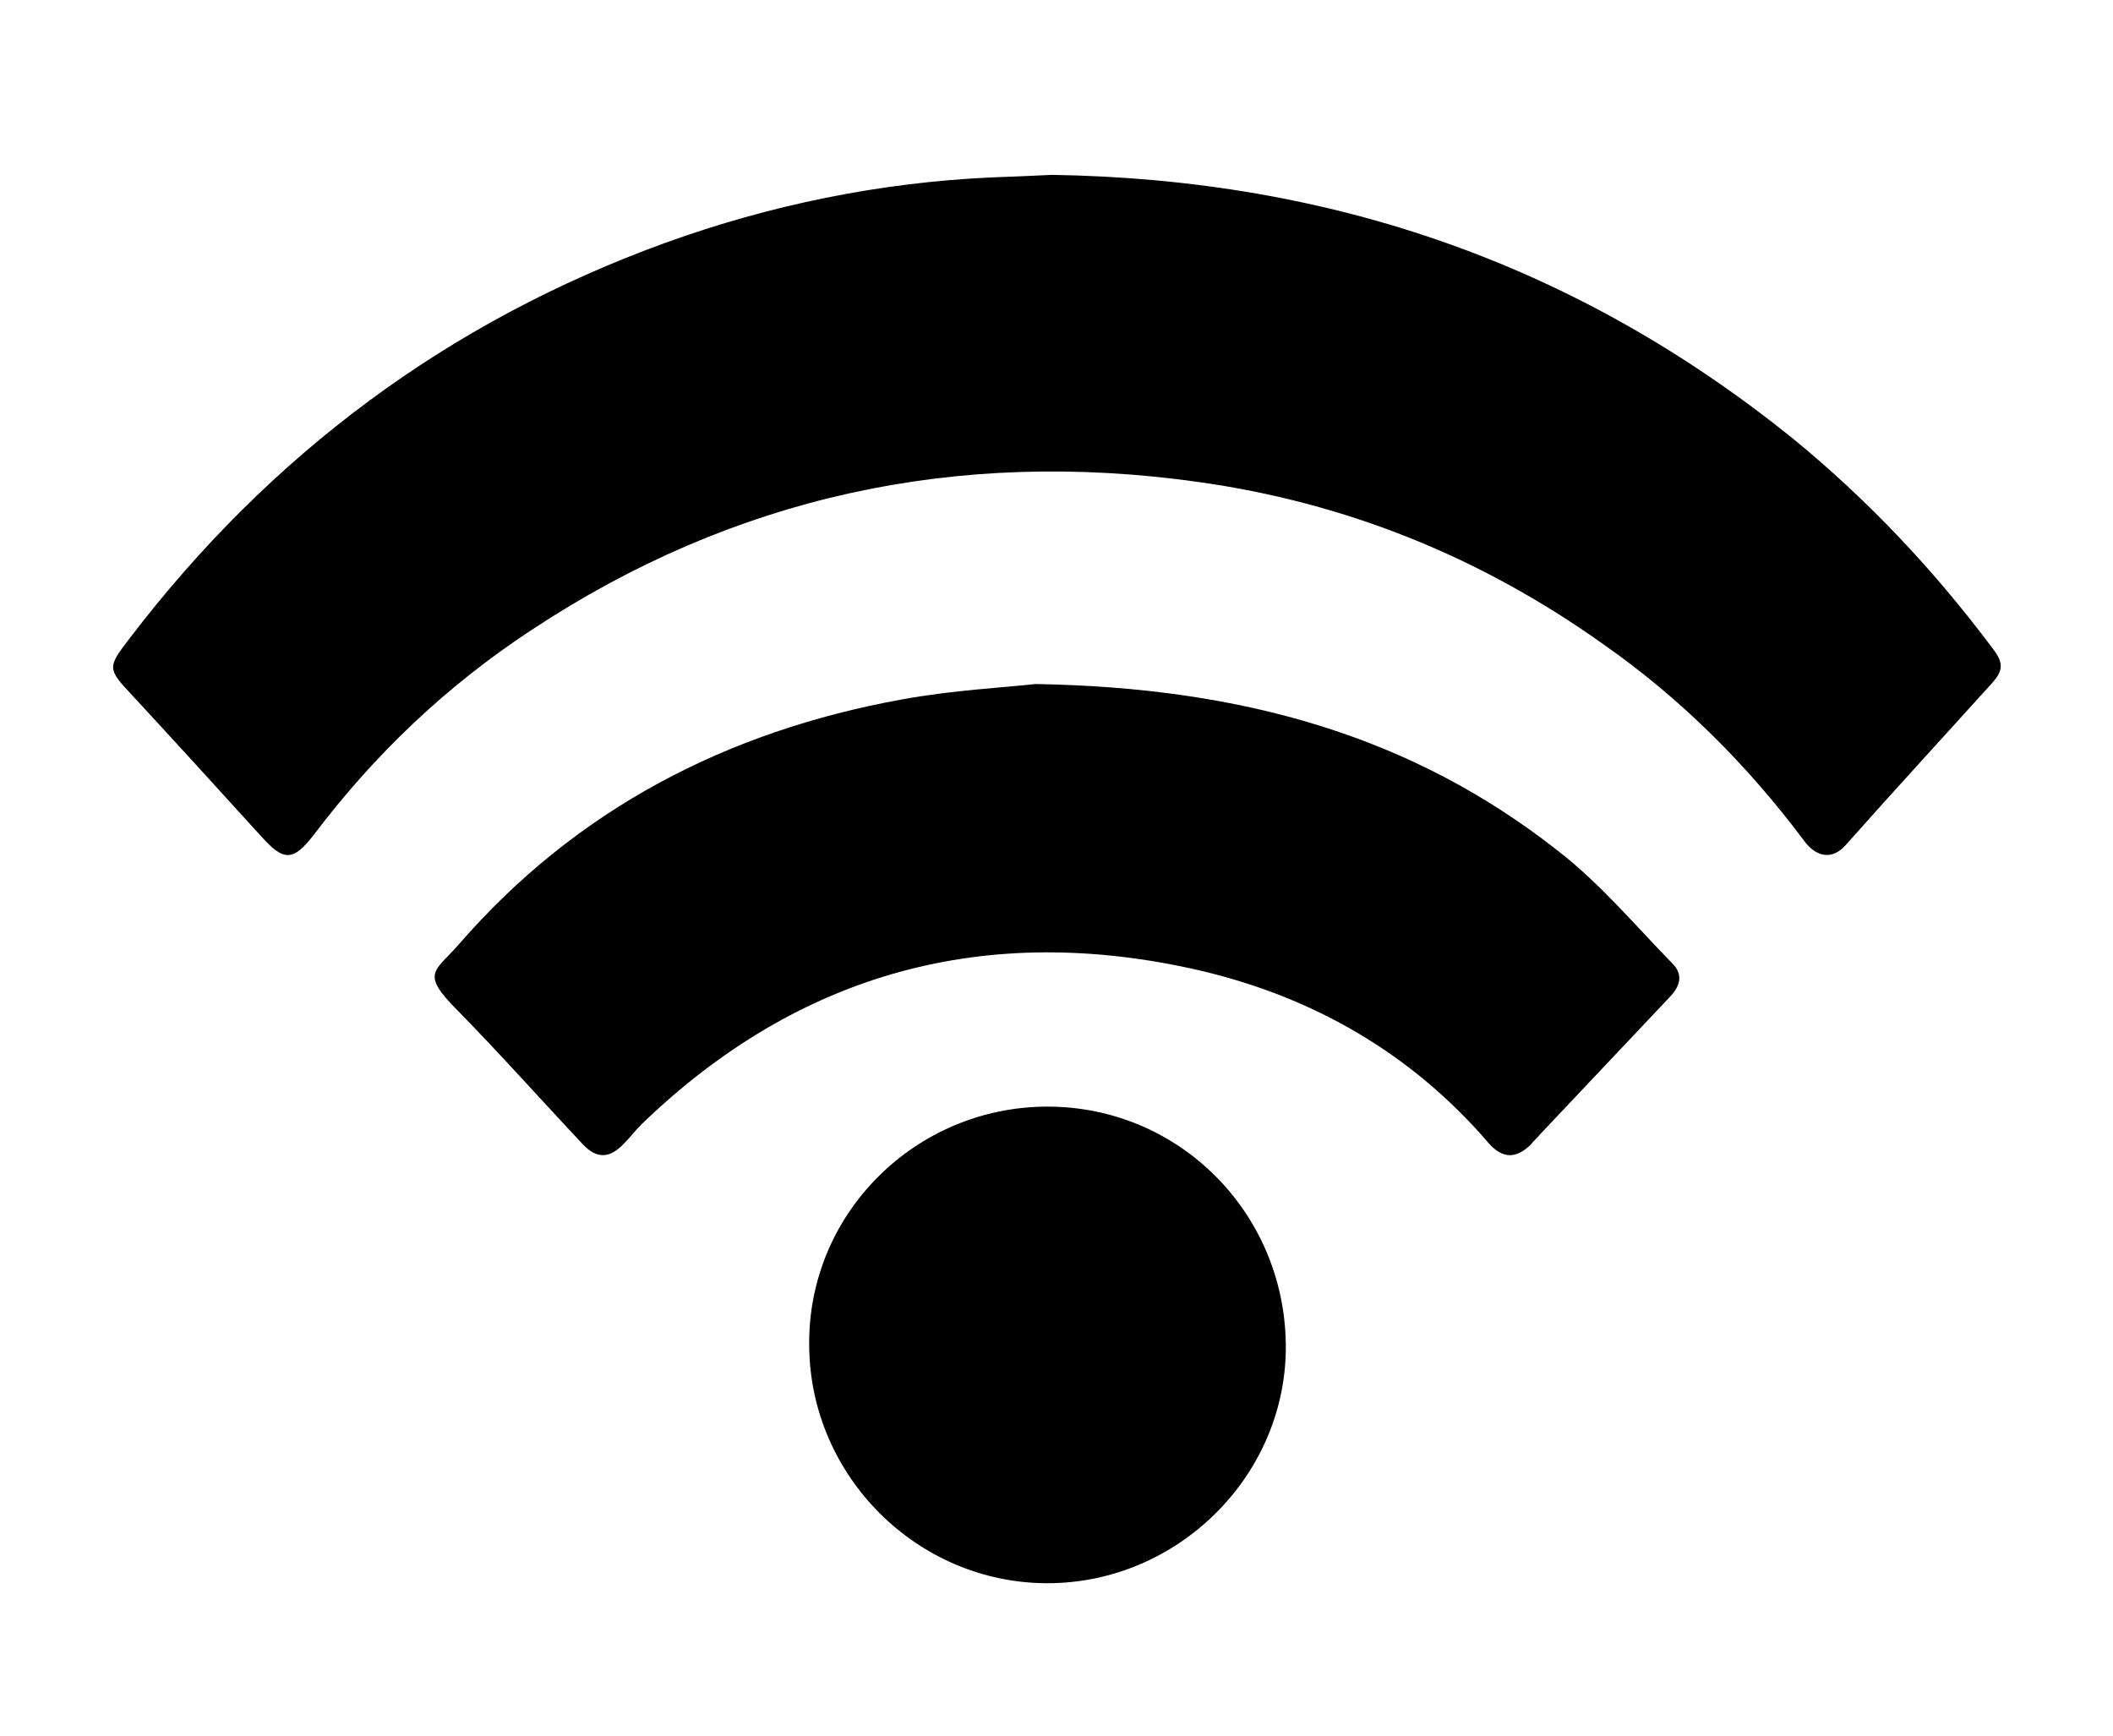 <svg xmlns="http://www.w3.org/2000/svg" viewBox="0 0 246.5 202.5"><path d="M122.7 20.4c32.9.5 61.5 10.6 86.5 30.8 8.8 7.2 16.5 15.4 23.3 24.5 1.3 1.7 1.2 2.6-.3 4.2-5.6 6.2-11.3 12.4-16.9 18.7-1.5 1.7-3.4 1.5-4.9-.6-6.6-8.8-14.3-16.5-23.3-22.8-14.3-10.2-30.1-16.6-47.5-19-28-3.9-54 1.7-77.6 17.3C52.1 80 43.7 88 36.6 97.4c-2.4 3.1-3.5 3.1-6.1.2-5-5.5-10-11-15-16.4-3-3.2-3-3.3-.4-6.7 16.4-21.5 37.2-37 62.6-46.2 12.2-4.4 24.9-7 37.9-7.6 2.6-.1 5.3-.2 7.1-.3z"/><path d="M120.8 79.8c24.2.4 44 6.1 61 19.5 4.9 3.8 9 8.7 13.3 13.1 1.2 1.2 1 2.5-.2 3.8l-15.3 16.2c-.3.4-.7.7-1 1.1-1.7 1.7-3.3 1.7-4.9-.1-9-10.5-20.5-17.1-33.8-20.2-24.8-5.7-46.7.2-65.1 18-.7.7-1.3 1.5-2 2.2-1.7 1.8-3.2 1.8-4.8.1-4.9-5.2-9.6-10.5-14.6-15.6-4.4-4.4-2.7-4.5.1-7.7 13.7-15.8 31.3-24.9 51.7-28.6 6-1.1 12.1-1.4 15.6-1.8z"/><path d="M122.2 129.1c15.3 0 27.6 12.3 27.8 27.7.2 15.2-12.5 27.9-27.8 27.9-15.2 0-27.7-12.5-27.8-27.7-.2-15.4 12.4-27.9 27.8-27.9z"/></svg>